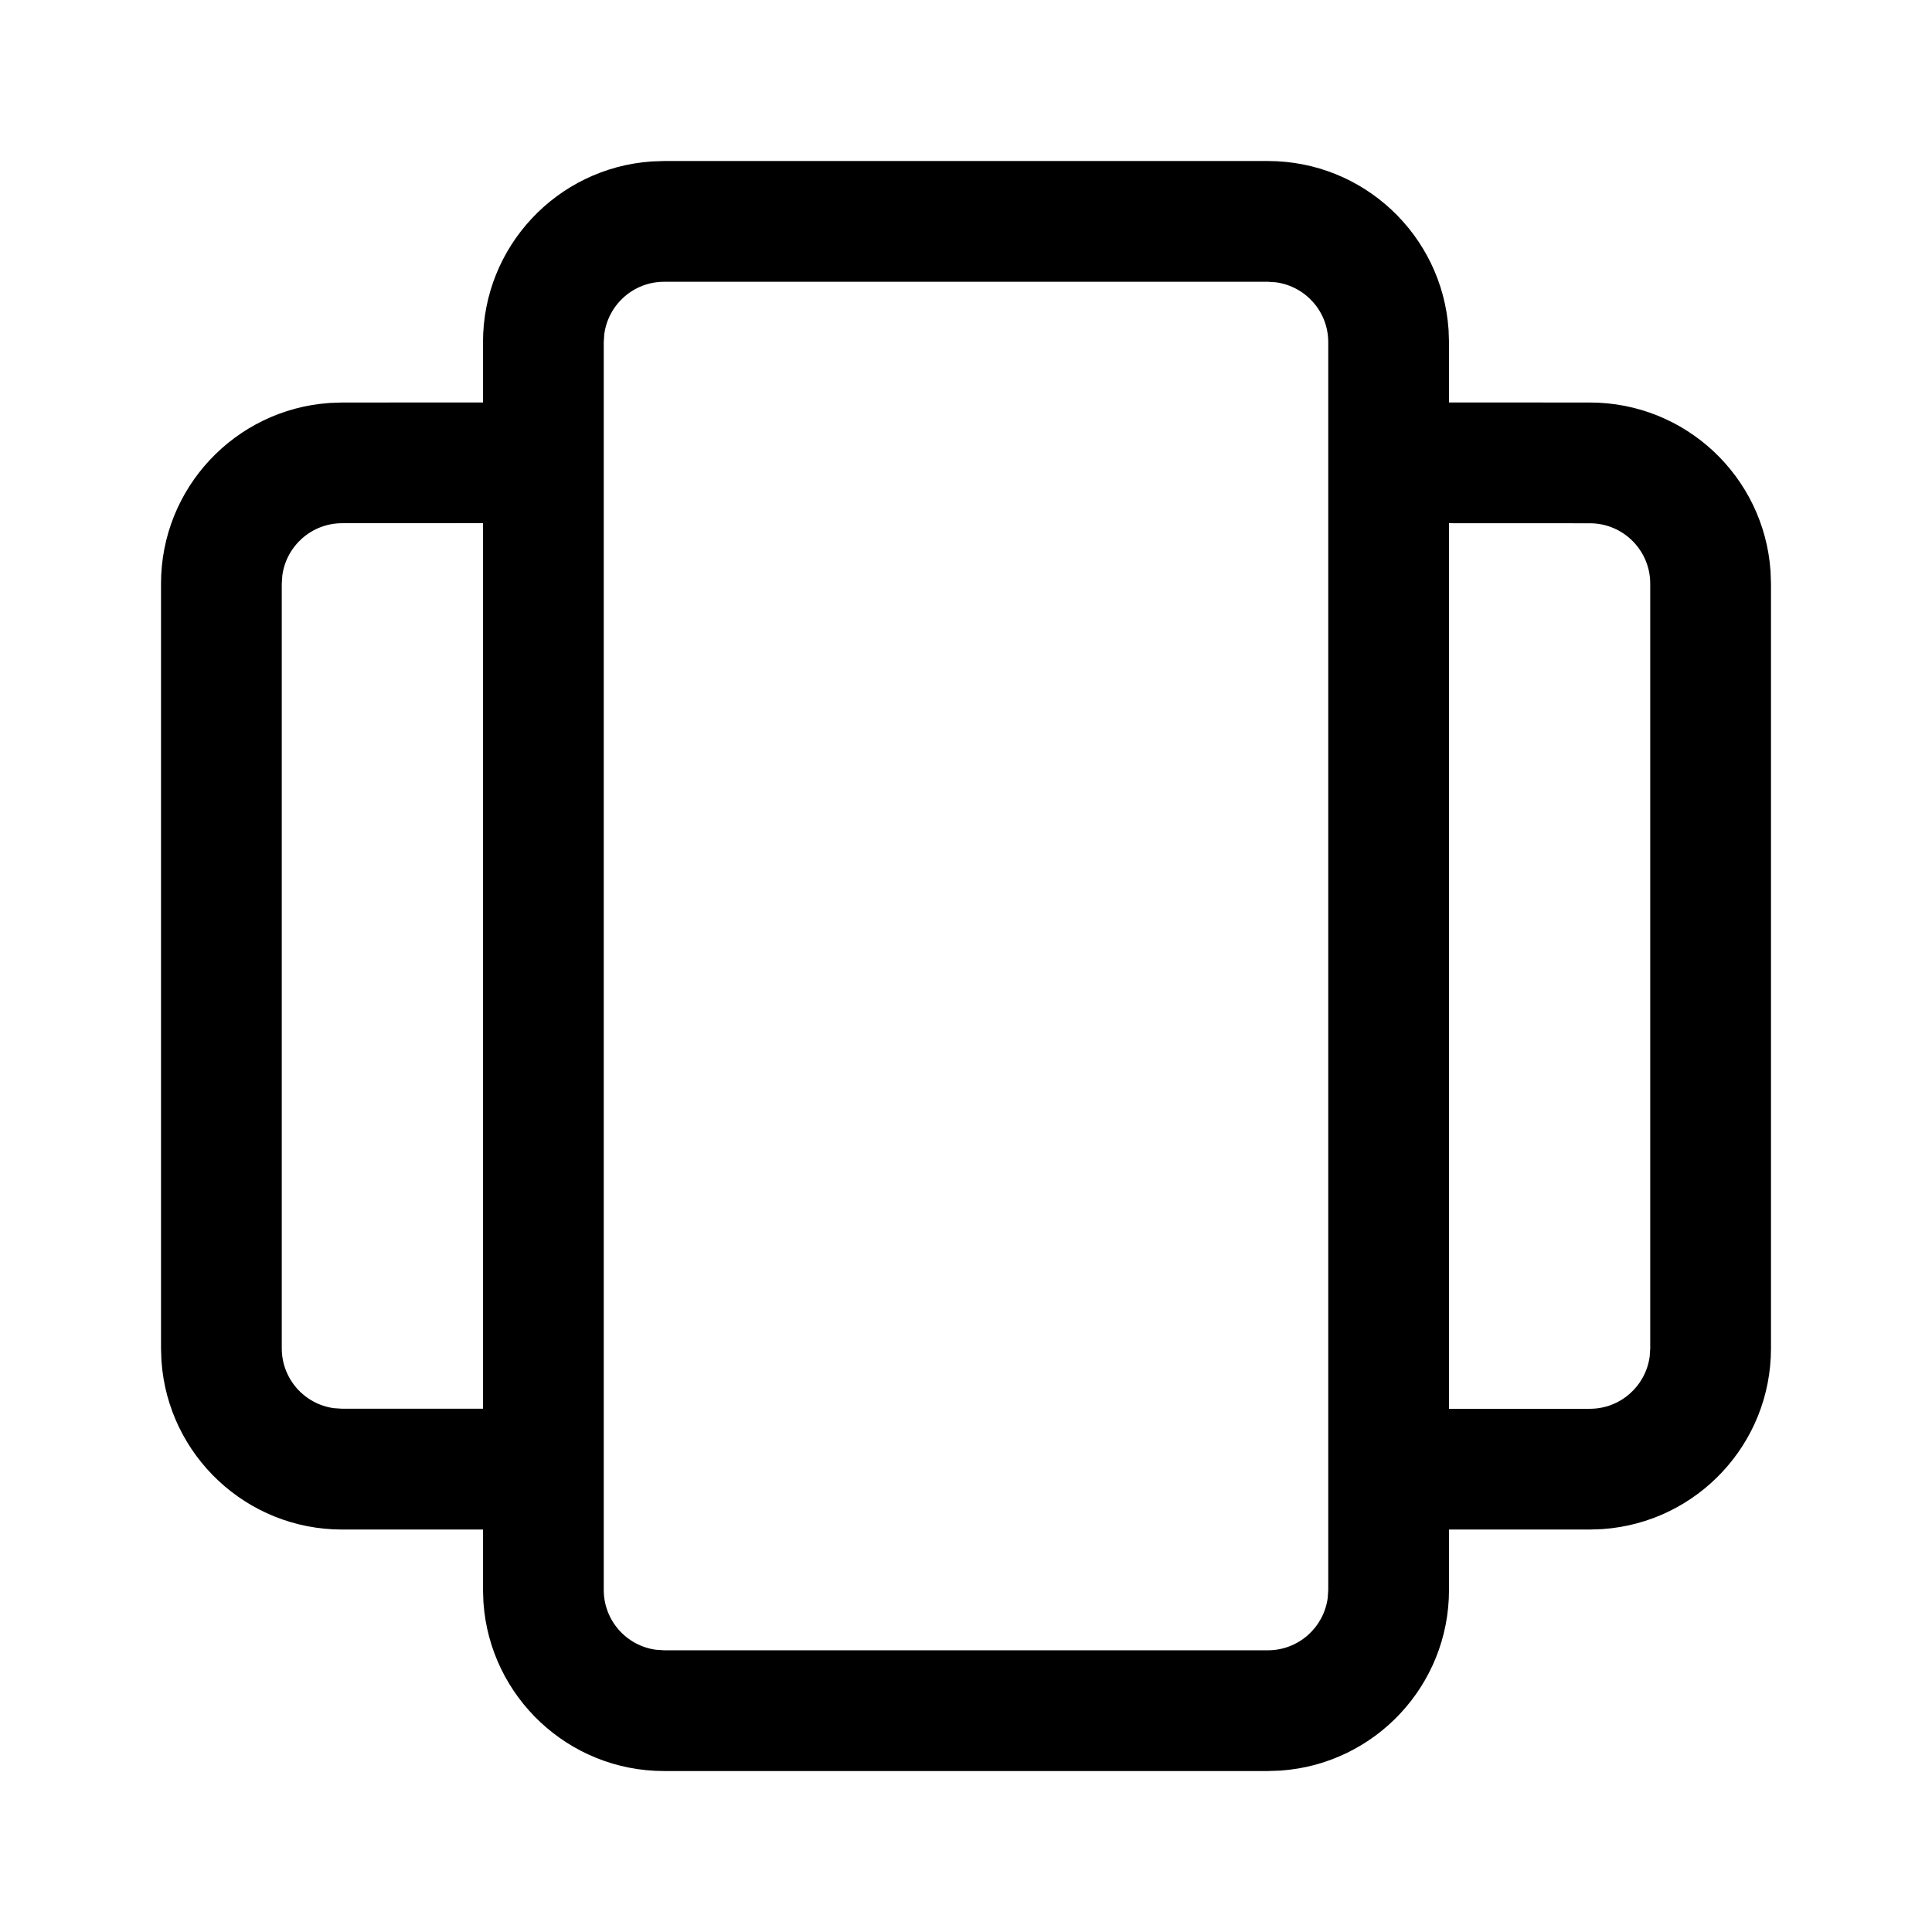 <!-- Generated by IcoMoon.io -->
<svg version="1.1" xmlns="http://www.w3.org/2000/svg" width="32" height="32" viewBox="0 0 32 32">
<title>app-recent-regular</title>
<path d="M21 2.667c0 0 0 0 0 0 1.585 0 2.882 1.229 2.992 2.785l0.001 0.010 0.007 0.205v0.999l2.333 0.001c0 0 0 0 0 0 1.585 0 2.882 1.229 2.992 2.785l0.001 0.010 0.007 0.205v12.667c0 0 0 0 0 0 0 1.585-1.229 2.882-2.785 2.992l-0.010 0.001-0.205 0.007h-2.333v1c0 0 0 0 0 0 0 1.585-1.229 2.882-2.785 2.992l-0.010 0.001-0.205 0.007h-10c-0 0-0 0-0 0-1.585 0-2.882-1.229-2.992-2.785l-0.001-0.010-0.007-0.205v-1h-2.333c-0 0-0 0-0 0-1.585 0-2.882-1.229-2.992-2.785l-0.001-0.010-0.007-0.205v-12.667c0-0 0-0 0-0 0-1.585 1.229-2.882 2.785-2.992l0.010-0.001 0.205-0.007 2.333-0.001v-0.999c0-0 0-0 0-0 0-1.585 1.229-2.882 2.785-2.992l0.010-0.001 0.205-0.007h10zM21 4.667h-10c-0.504 0-0.921 0.373-0.99 0.859l-0.001 0.005-0.009 0.136v20.667c0 0.507 0.376 0.925 0.864 0.991l0.136 0.009h10c0.504-0 0.921-0.373 0.99-0.859l0.001-0.005 0.009-0.136v-20.667c-0-0.504-0.373-0.921-0.859-0.99l-0.005-0.001-0.136-0.009zM8 8.665l-2.333 0.001c-0.504 0-0.921 0.373-0.99 0.859l-0.001 0.005-0.009 0.136v12.667c0 0.507 0.376 0.925 0.864 0.991l0.136 0.009h2.333v-14.668zM26.333 8.667l-2.333-0.001v14.668h2.333c0.504-0 0.921-0.373 0.99-0.859l0.001-0.005 0.009-0.136v-12.667c0-0.552-0.448-1-1-1v0z"></path>
</svg>
